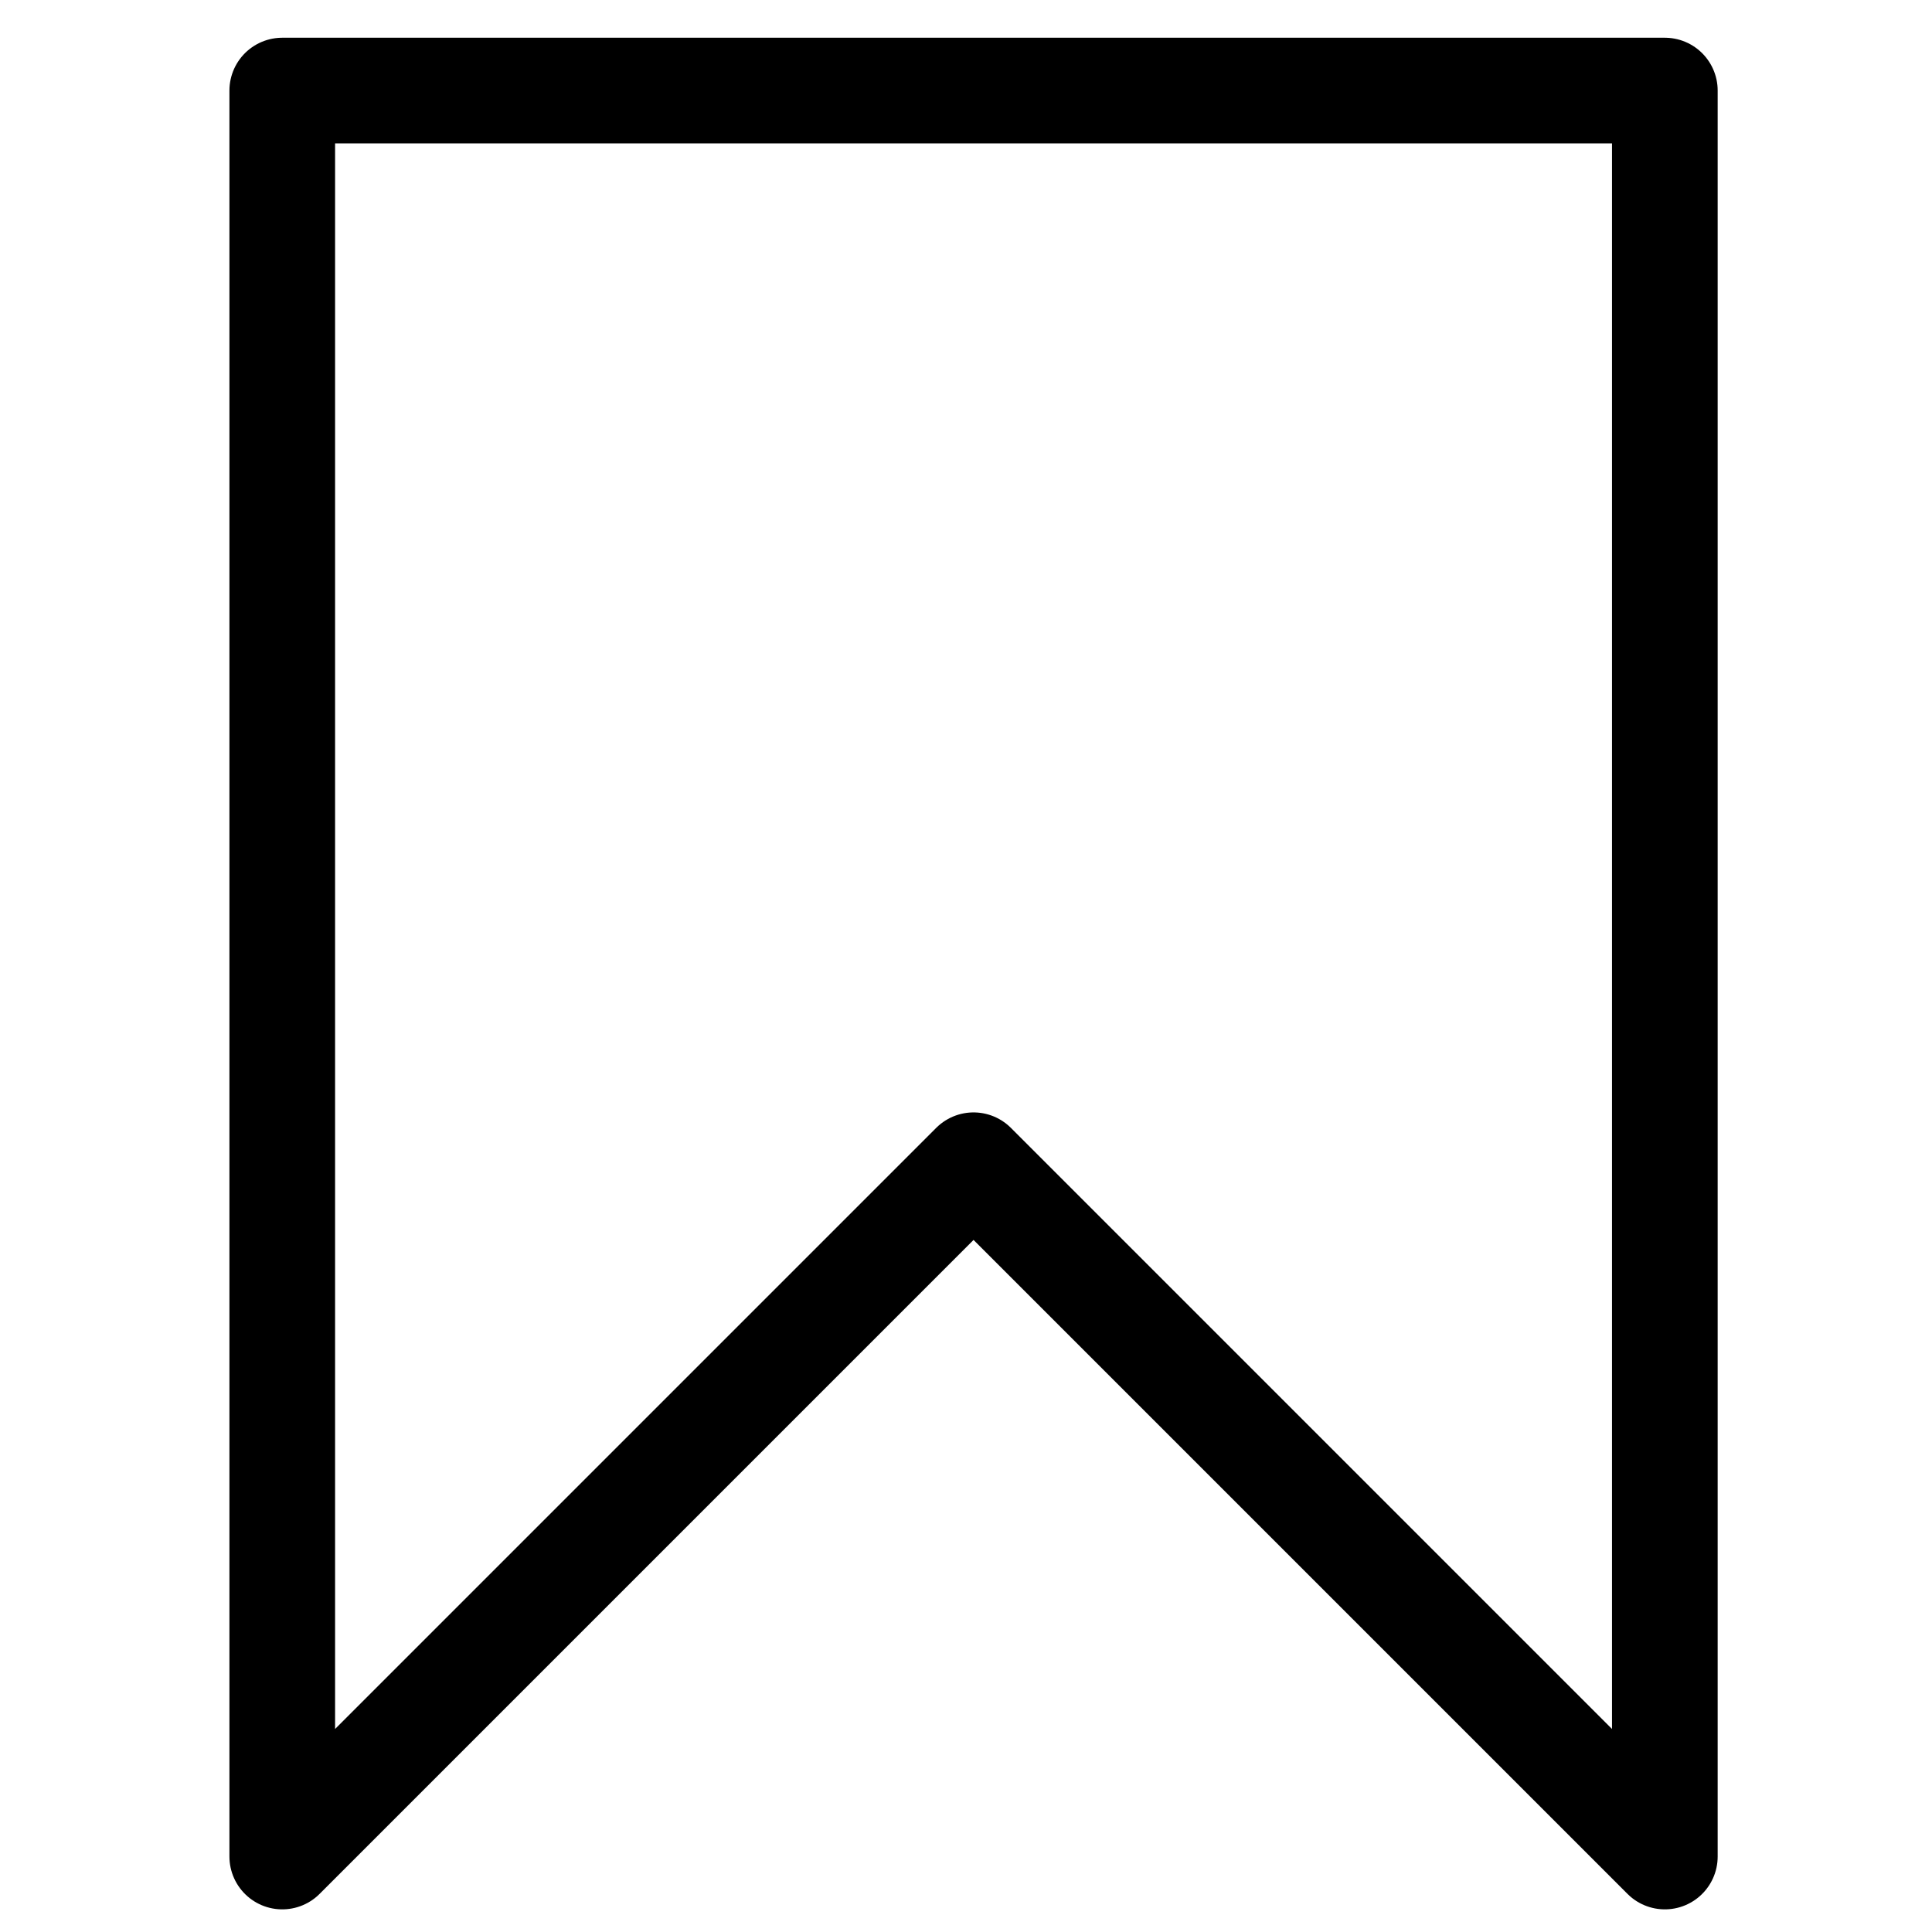 <svg xmlns="http://www.w3.org/2000/svg" viewBox="0 0 128 128">
  <path fill="none" stroke="#000" stroke-width="7" stroke-linecap="round" stroke-linejoin="round" stroke-miterlimit="10" d="M18.7 123V6h91.6v117L64.5 77.2z"/>
</svg>
